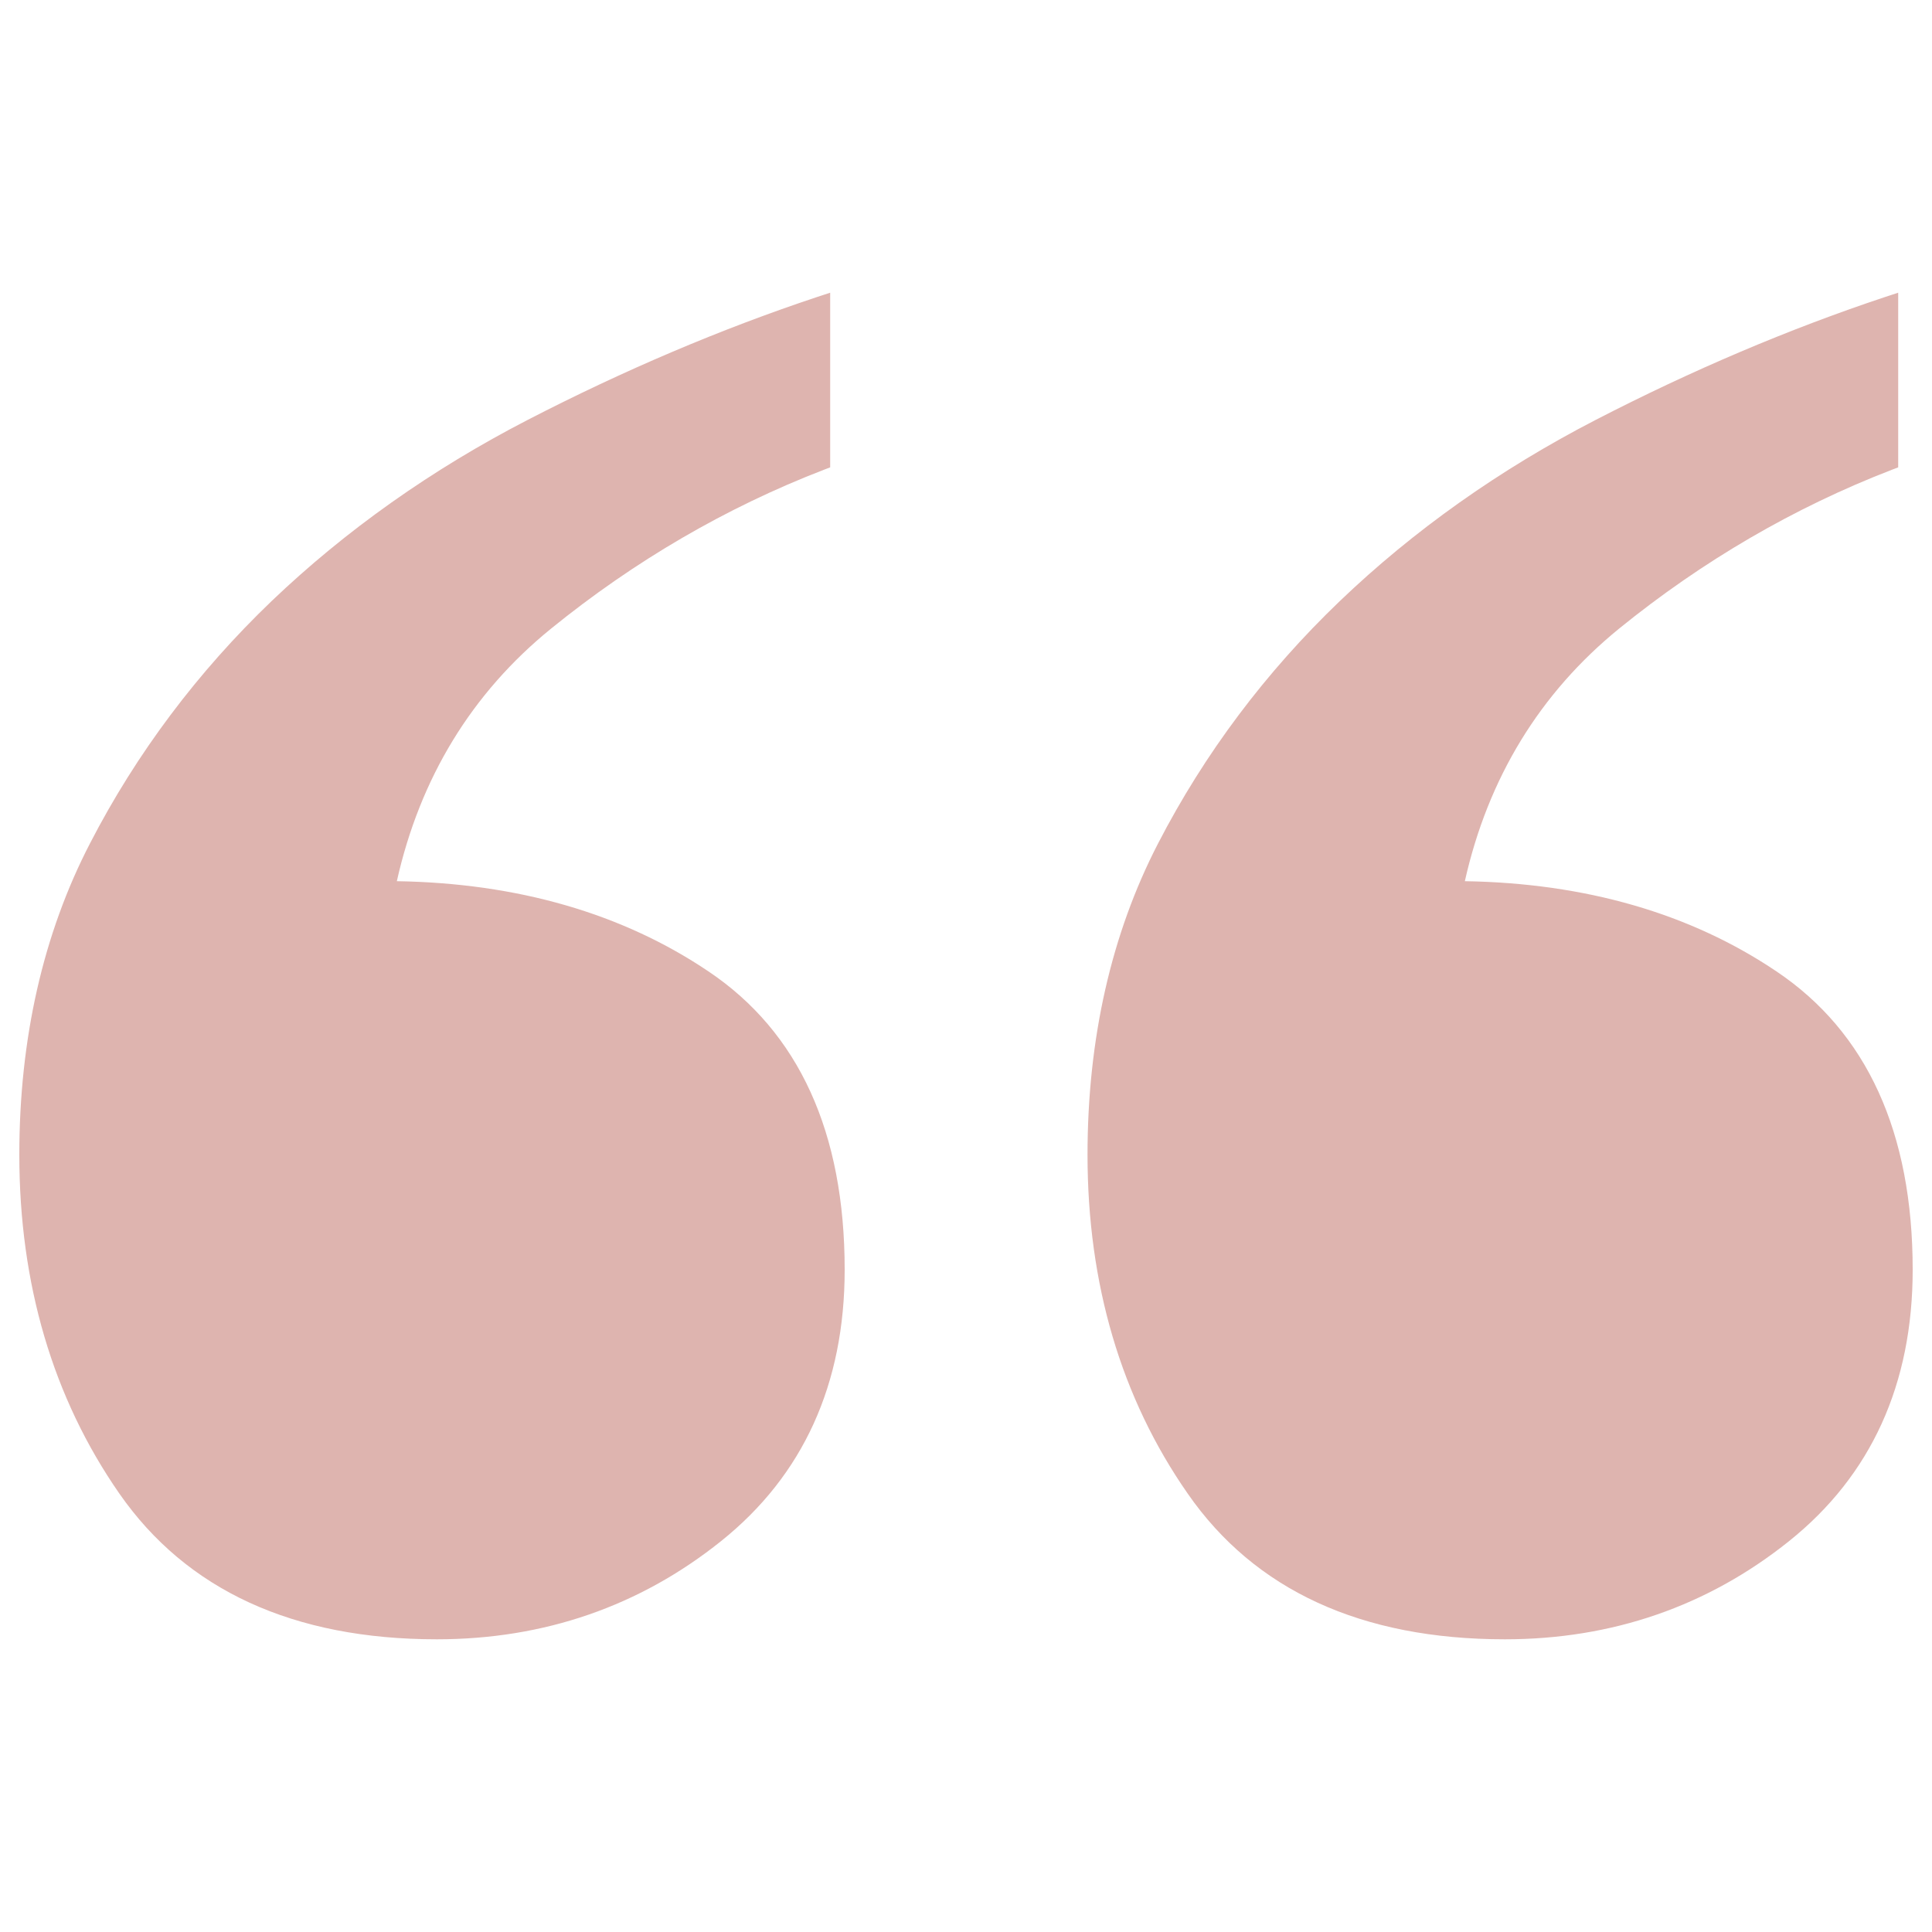<?xml version="1.0" encoding="utf-8"?>
<!-- Svg Vector Icons : http://www.onlinewebfonts.com/icon -->
<!DOCTYPE svg PUBLIC "-//W3C//DTD SVG 1.1//EN" "http://www.w3.org/Graphics/SVG/1.1/DTD/svg11.dtd">
<svg version="1.1" style="fill:#DEB4AF" xmlns="http://www.w3.org/2000/svg" xmlns:xlink="http://www.w3.org/1999/xlink" x="0px" y="0px" viewBox="0 0 1000 1000" enable-background="new 0 0 1000 1000" xml:space="preserve">
<g><path d="M778.9,848.5c55.5,0,105-17.1,147.1-50.8c42.5-34,64-81.3,64-140.5c0-71-23.7-123-70.5-154.4c-44.5-30-98.8-45.7-161.3-46.7c12-53.5,38.9-97.4,79.8-130.7c43.1-35,90.6-62.7,141.1-82.2l3.4-1.3v-90.4l-7,2.3c-49.6,16.5-99.9,37.9-149.5,63.5c-49.8,25.7-94.4,57.3-132.6,93.9c-38.2,36.6-69.9,78.7-94,125.4c-24.2,46.8-36.5,101.1-36.5,161.1c0,66.9,17.4,125.9,51.8,175.3C649.4,823.1,704.7,848.5,778.9,848.5z"/><path d="M61.8,773.1c34.8,50,90.1,75.4,164.3,75.4c55.5,0,105-17.1,147.1-50.8c42.5-34,64-81.3,64-140.5c0-71-23.7-123-70.5-154.4c-44.5-30-98.8-45.7-161.3-46.7c12-53.5,38.8-97.4,79.8-130.7c43.1-35,90.6-62.7,141.1-82.2l3.4-1.3v-90.4l-7,2.3c-49.6,16.5-99.9,37.9-149.5,63.5c-49.8,25.7-94.4,57.3-132.6,93.8c-38.2,36.6-69.9,78.7-94,125.4C22.3,483.4,10,537.7,10,597.7C10,664.6,27.4,723.6,61.8,773.1z"/></g>
</svg>